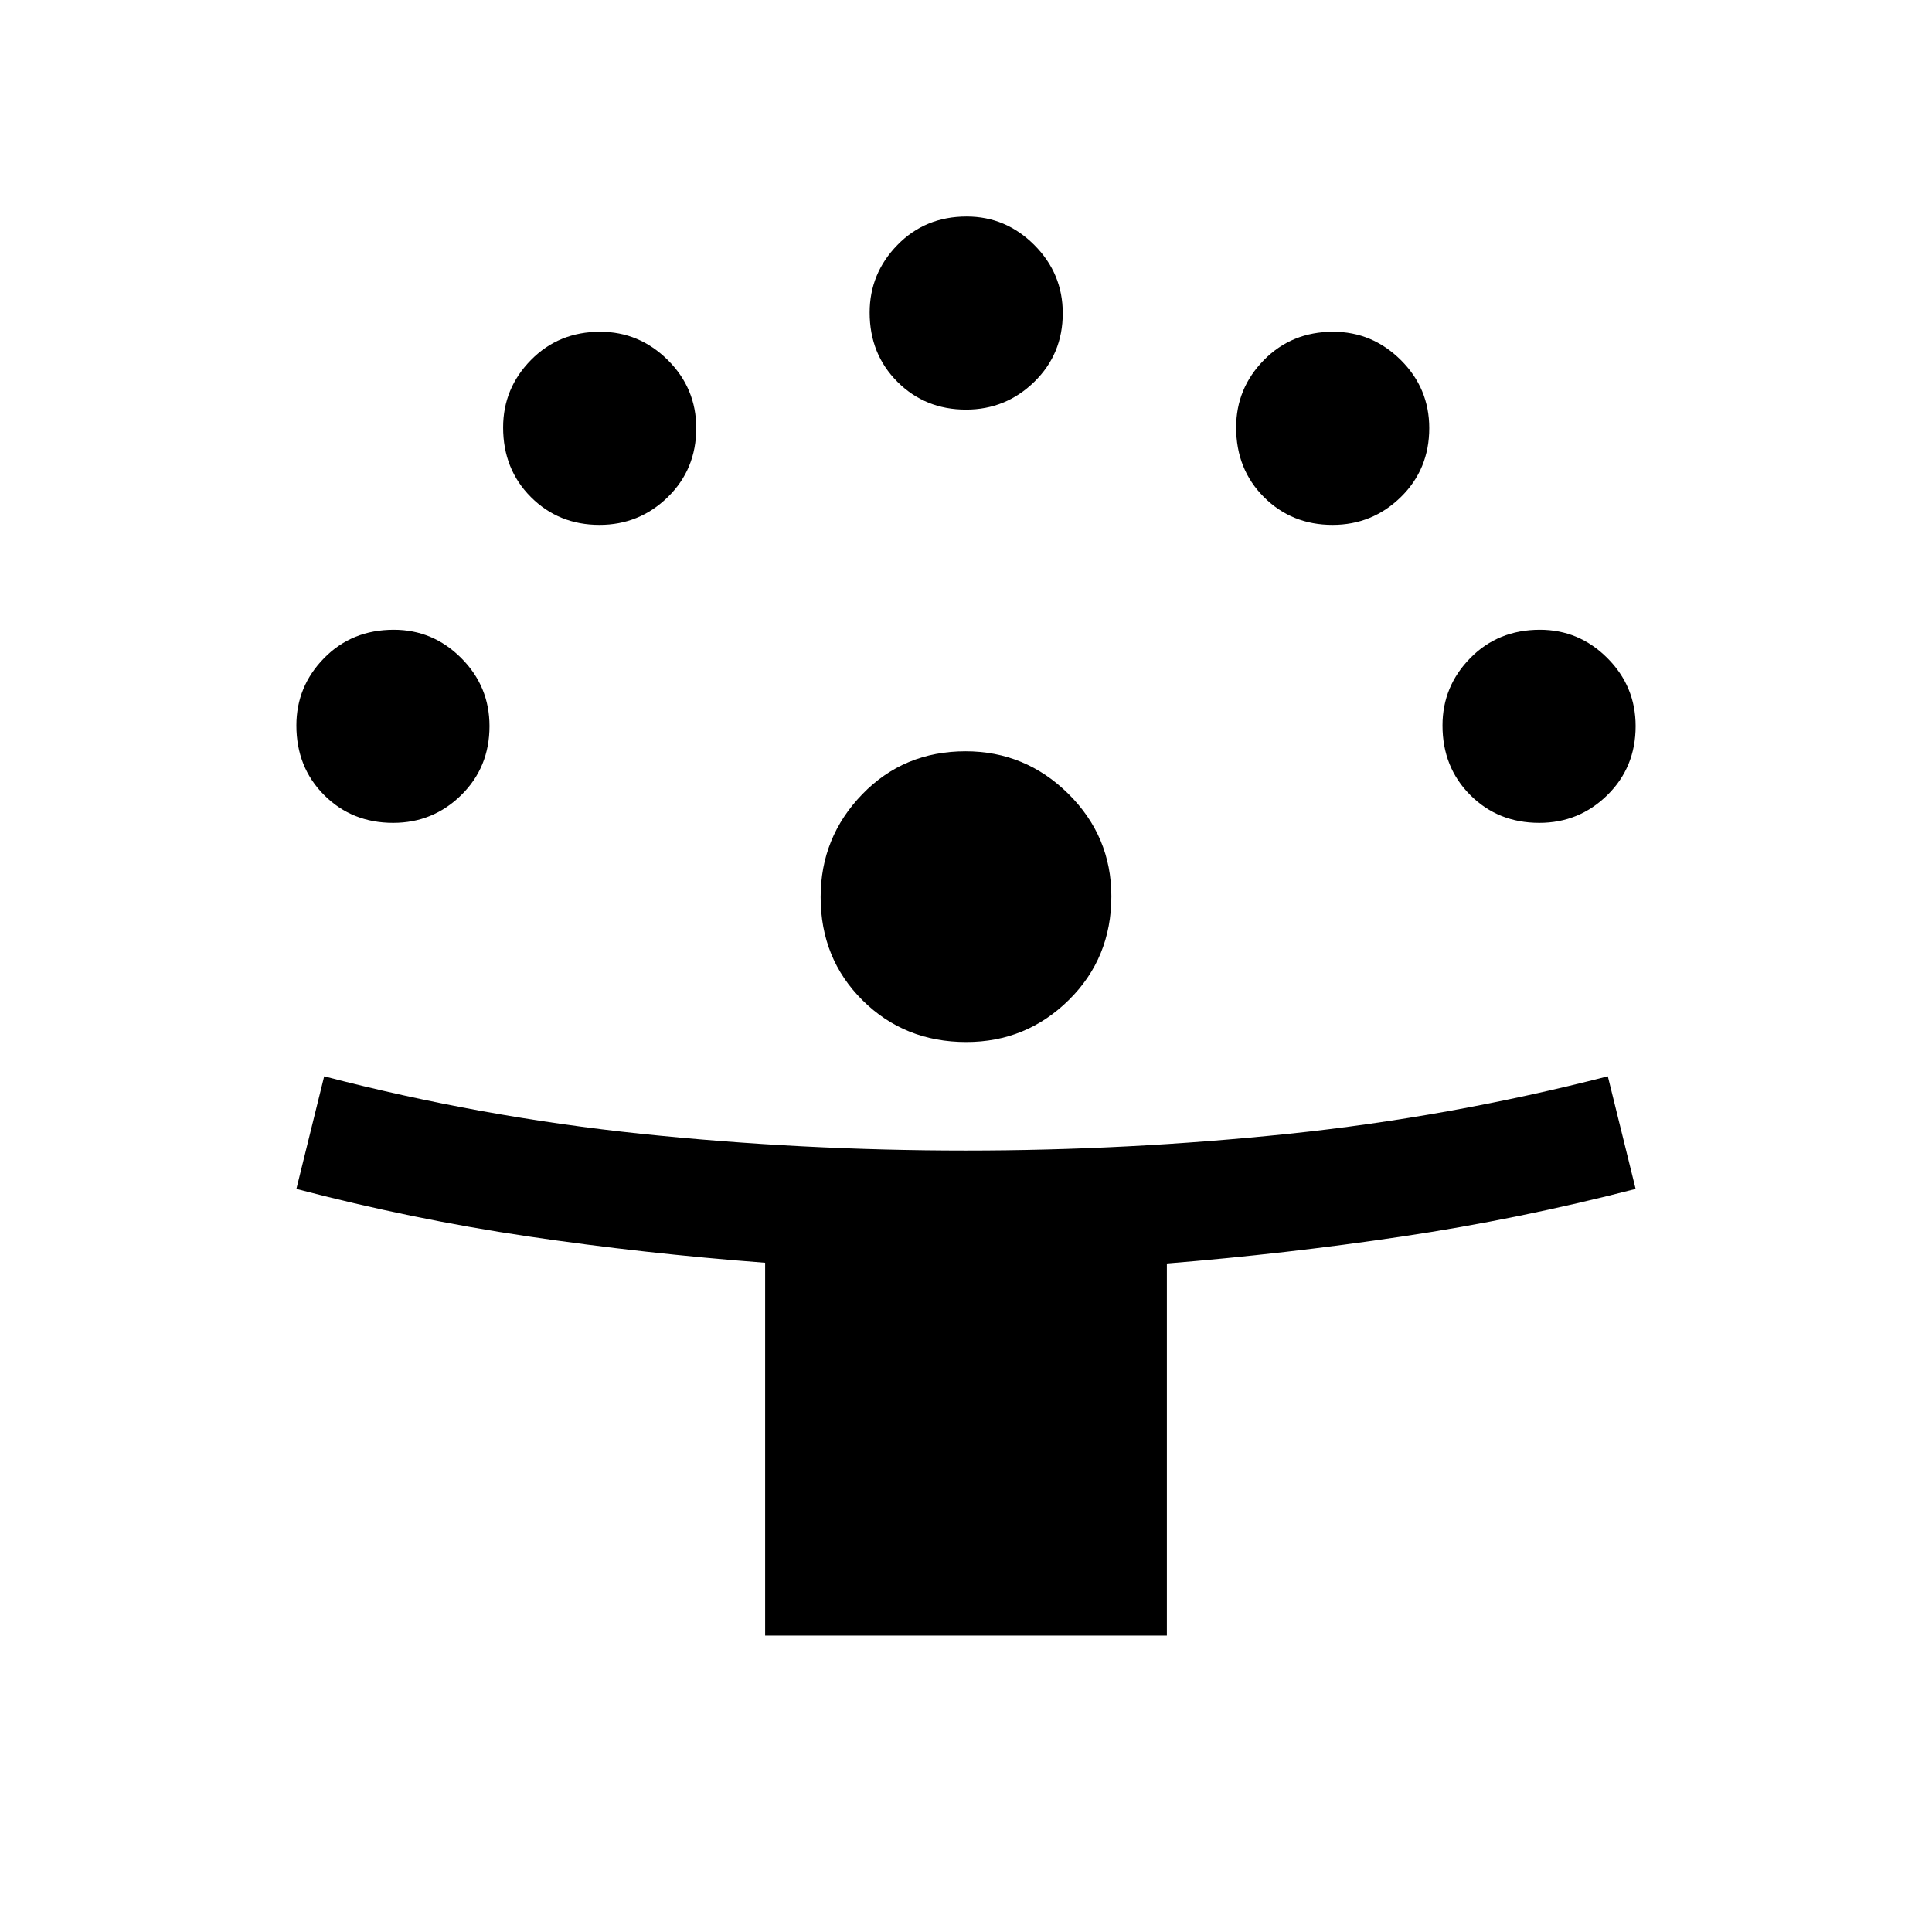 <svg xmlns="http://www.w3.org/2000/svg" height="24" viewBox="0 -960 960 960" width="24"><path d="M380.19-147.27v-185.27q-60.13-4.56-117.82-13.1-57.68-8.55-115.1-23.59l13.81-55.96q77.97 20.27 157.64 28.58 79.67 8.3 161.21 8.3 80.6 0 160.34-8.3 79.73-8.31 158.65-28.58l13.81 55.96q-58.23 15.04-116.07 23.65-57.83 8.62-116.85 13.4v184.91H380.19Zm99.97-294.96q-30.66 0-51.53-20.69-20.86-20.68-20.86-51.31 0-29.73 20.68-51.1 20.69-21.36 51.32-21.36 29.73 0 51.1 21.15 21.36 21.16 21.36 50.92 0 30.66-21.15 51.52-21.16 20.87-50.92 20.87ZM195.35-551.12q-20.46 0-34.27-13.8-13.81-13.81-13.81-34.6 0-19.44 13.81-33.5 13.81-14.06 34.6-14.06 19.44 0 33.49 14.05 14.06 14.05 14.06 33.84 0 20.46-14.05 34.27-14.04 13.8-33.83 13.8Zm569.5 0q-20.47 0-34.27-13.8-13.81-13.81-13.81-34.6 0-19.44 13.81-33.5 13.8-14.06 34.6-14.06 19.43 0 33.49 14.05 14.06 14.05 14.06 33.84 0 20.46-14.05 34.27-14.04 13.8-33.83 13.8ZM297.88-699.19q-20.26 0-34.07-13.81Q250-726.81 250-747.6q0-19.44 13.81-33.49 13.81-14.06 34.41-14.06 19.43 0 33.59 14.04 14.15 14.05 14.15 33.84 0 20.46-14.14 34.27-14.14 13.81-33.94 13.81Zm364.24 0q-20.27 0-34.08-13.81-13.81-13.81-13.81-34.6 0-19.44 13.81-33.49 13.81-14.06 34.41-14.06 19.43 0 33.59 14.04 14.15 14.05 14.15 33.84 0 20.46-14.14 34.27-14.14 13.81-33.93 13.81ZM480-756.46q-20.27 0-34.08-13.81-13.8-13.81-13.8-34.41 0-19.43 13.8-33.59 13.81-14.15 34.41-14.15 19.44 0 33.59 14.14 14.16 14.14 14.16 33.93 0 20.27-14.15 34.08-14.14 13.81-33.93 13.81Z"/></svg>